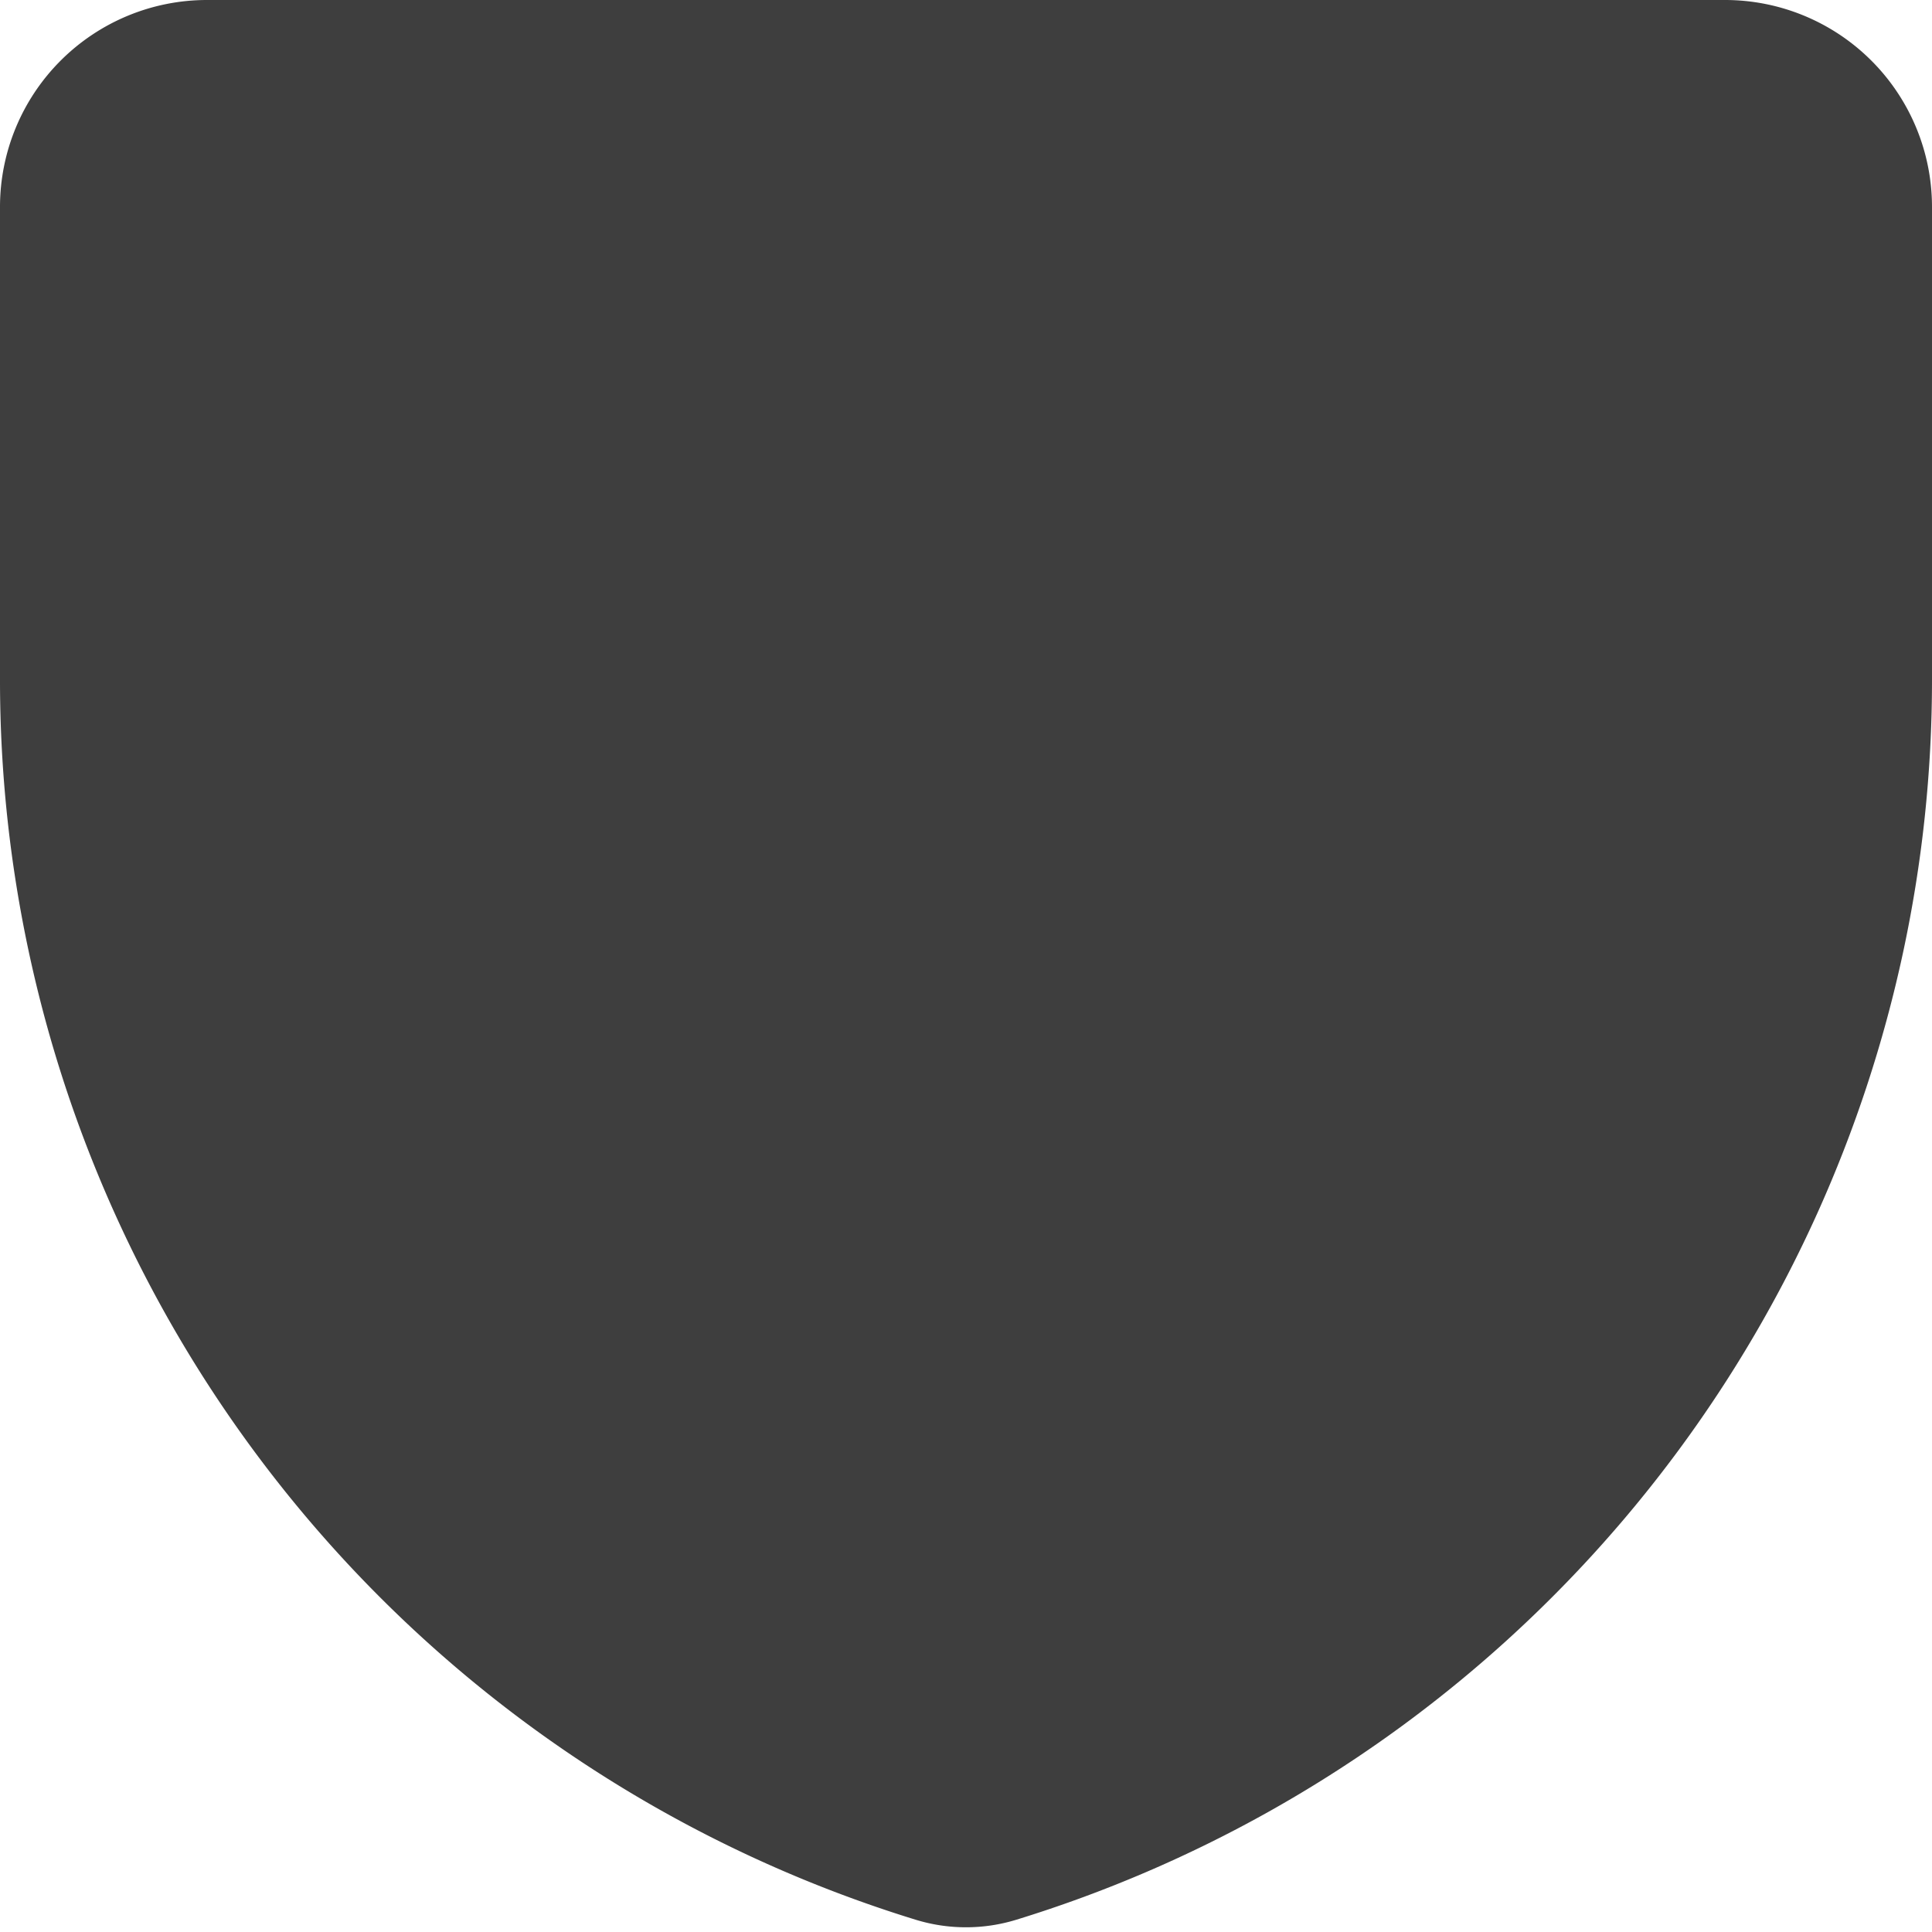 <svg xmlns="http://www.w3.org/2000/svg" fill="none" viewBox="0 0 14 14"><g id="shield-1--shield-protection-security-defend-crime-war-cover"><path id="Union" fill="#3e3e3e" fill-rule="evenodd" d="M14 4.927a9.399 9.399 0 0 1-6.635 8.984 1.242 1.242 0 0 1-.73 0A9.399 9.399 0 0 1 0 4.927V1.5A1.5 1.5 0 0 1 1.5 0h11A1.5 1.5 0 0 1 14 1.5v3.427Z" clip-rule="evenodd"></path></g></svg>